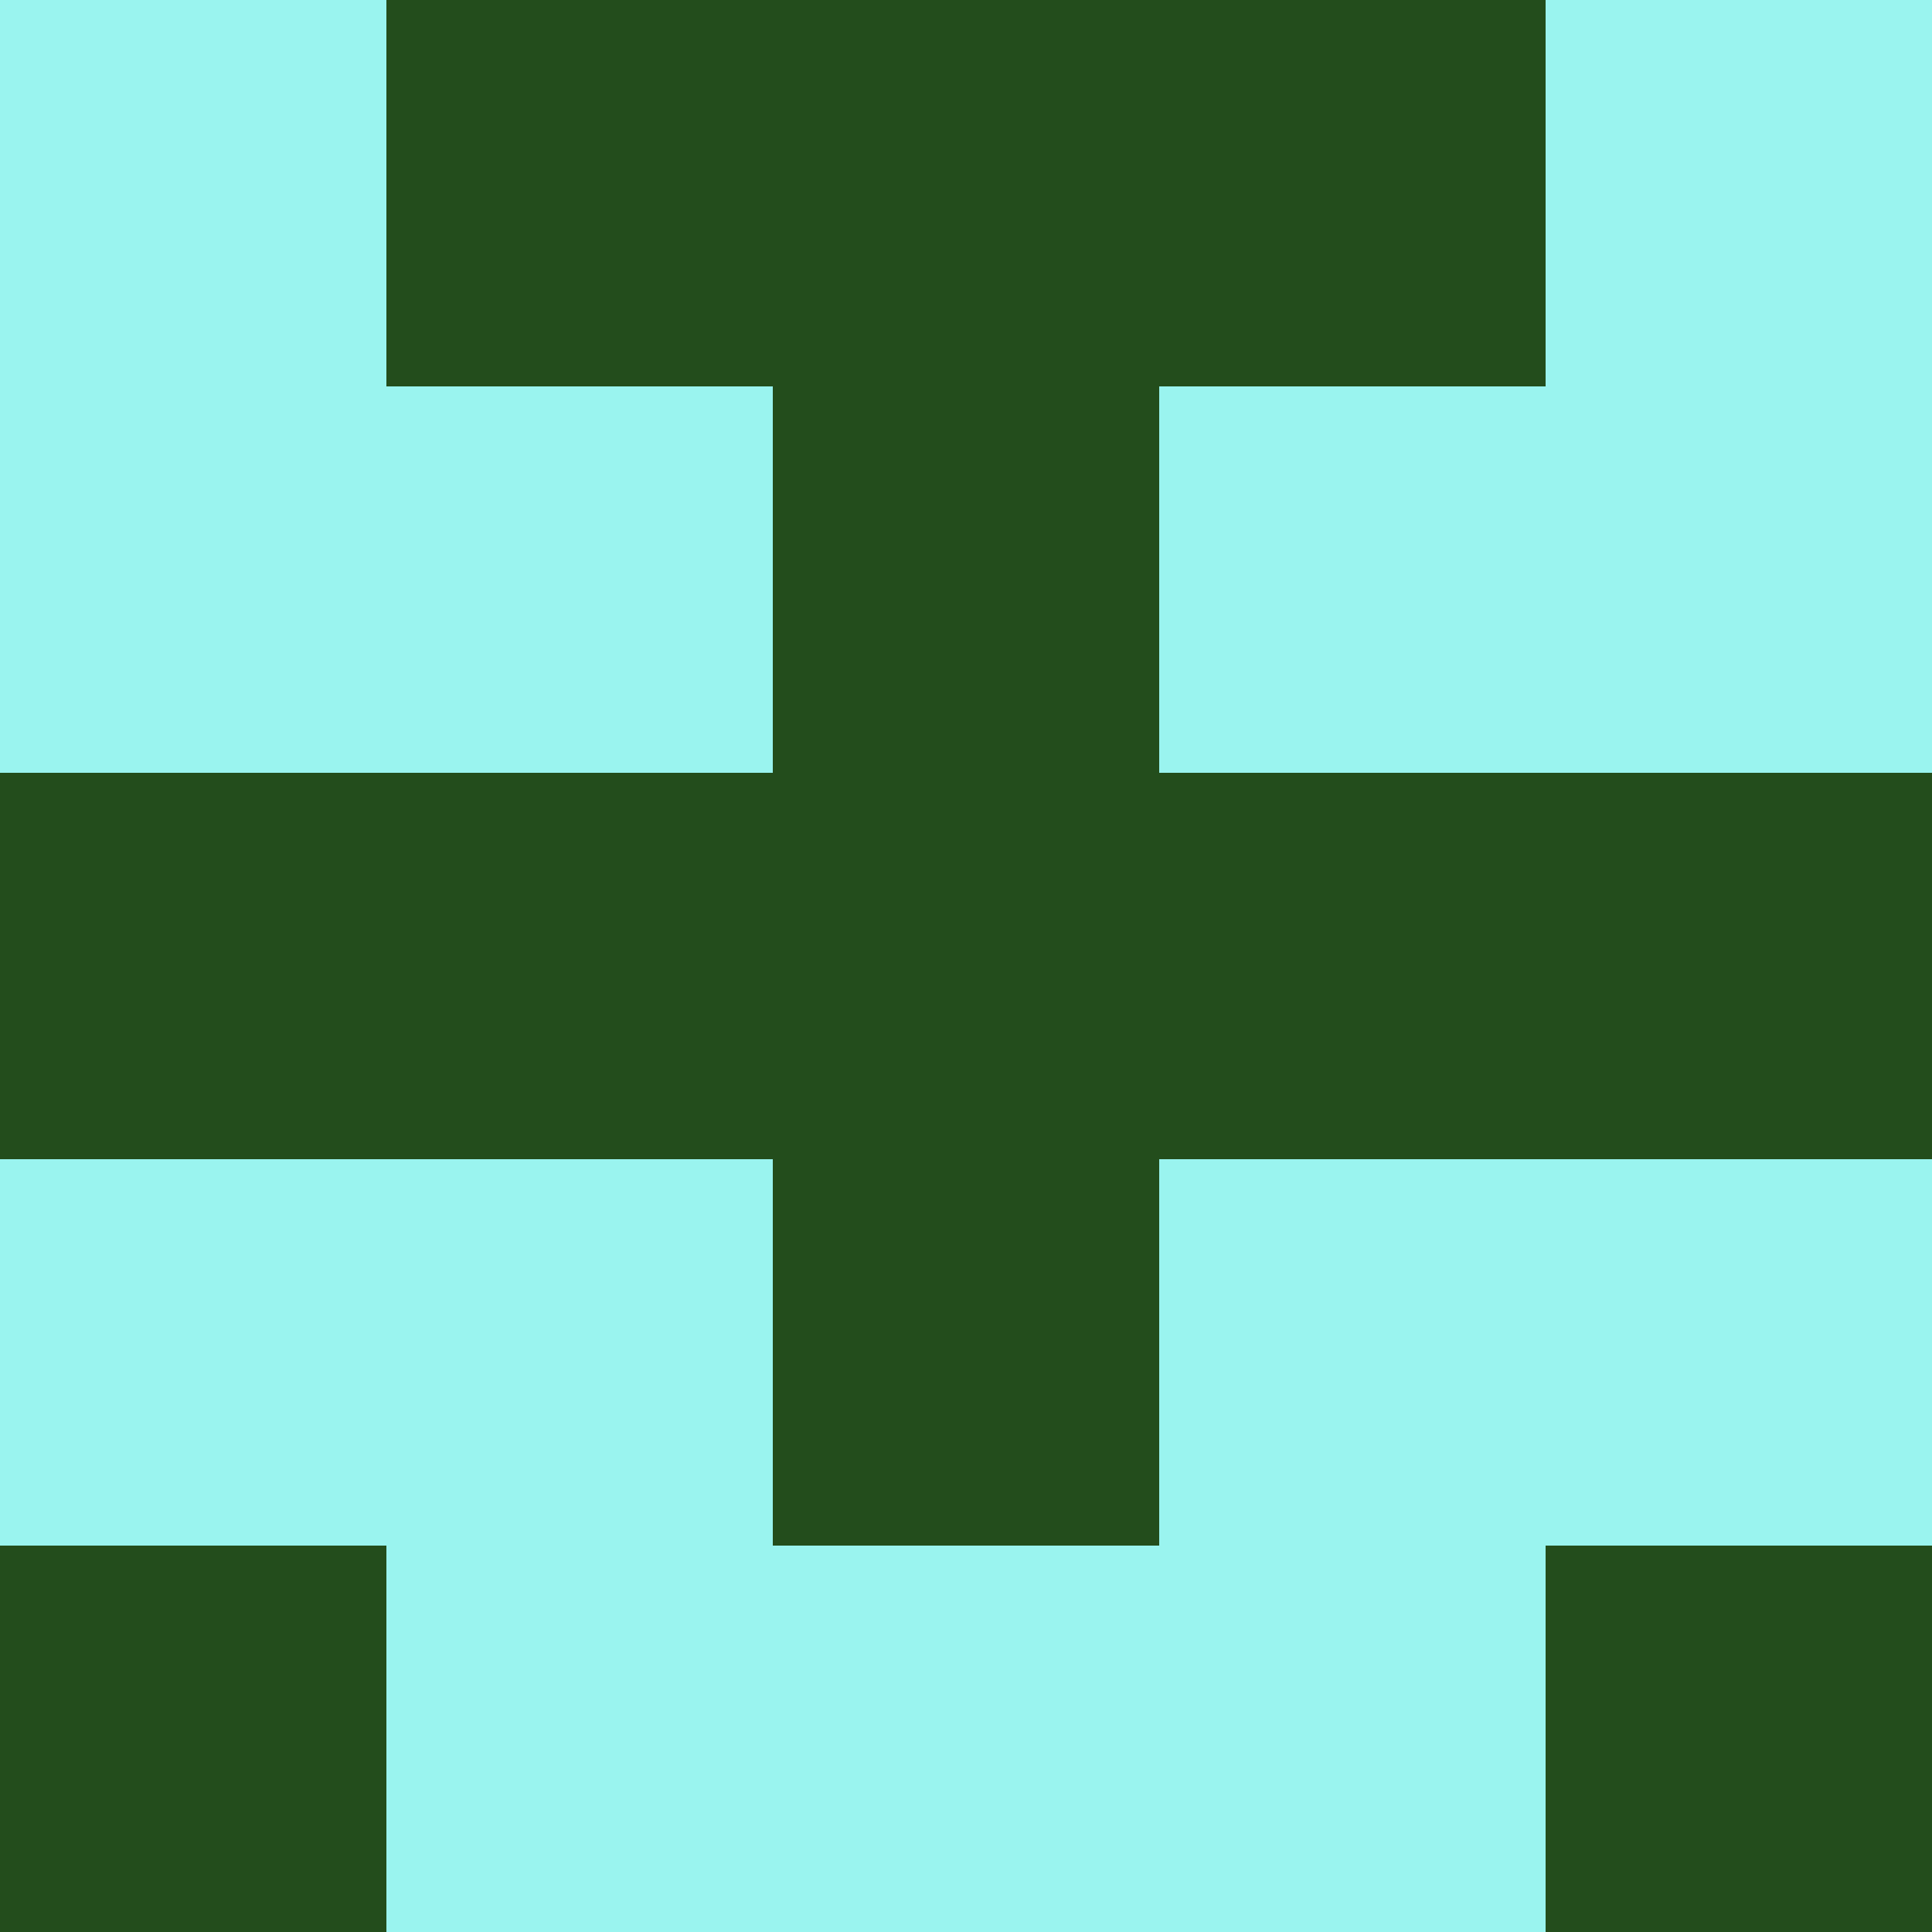 <?xml version="1.0" encoding="utf-8"?>
<!DOCTYPE svg PUBLIC "-//W3C//DTD SVG 20010904//EN"
"http://www.w3.org/TR/2001/REC-SVG-20010904/DTD/svg10.dtd">
<svg viewBox="0 0 5 5" height="100" width="100" xml:lang="fr"
     xmlns="http://www.w3.org/2000/svg"
     xmlns:xlink="http://www.w3.org/1999/xlink">
                        <rect x="0" y="0" height="1" width="1" fill="#9AF4EF"/>
                    <rect x="4" y="0" height="1" width="1" fill="#9AF4EF"/>
                    <rect x="1" y="0" height="1" width="1" fill="#234D1C"/>
                    <rect x="3" y="0" height="1" width="1" fill="#234D1C"/>
                    <rect x="2" y="0" height="1" width="1" fill="#234D1C"/>
                                <rect x="0" y="1" height="1" width="1" fill="#9AF4EF"/>
                    <rect x="4" y="1" height="1" width="1" fill="#9AF4EF"/>
                    <rect x="1" y="1" height="1" width="1" fill="#9AF4EF"/>
                    <rect x="3" y="1" height="1" width="1" fill="#9AF4EF"/>
                    <rect x="2" y="1" height="1" width="1" fill="#234D1C"/>
                                <rect x="0" y="2" height="1" width="1" fill="#234D1C"/>
                    <rect x="4" y="2" height="1" width="1" fill="#234D1C"/>
                    <rect x="1" y="2" height="1" width="1" fill="#234D1C"/>
                    <rect x="3" y="2" height="1" width="1" fill="#234D1C"/>
                    <rect x="2" y="2" height="1" width="1" fill="#234D1C"/>
                                <rect x="0" y="3" height="1" width="1" fill="#9AF4EF"/>
                    <rect x="4" y="3" height="1" width="1" fill="#9AF4EF"/>
                    <rect x="1" y="3" height="1" width="1" fill="#9AF4EF"/>
                    <rect x="3" y="3" height="1" width="1" fill="#9AF4EF"/>
                    <rect x="2" y="3" height="1" width="1" fill="#234D1C"/>
                                <rect x="0" y="4" height="1" width="1" fill="#234D1C"/>
                    <rect x="4" y="4" height="1" width="1" fill="#234D1C"/>
                    <rect x="1" y="4" height="1" width="1" fill="#9AF4EF"/>
                    <rect x="3" y="4" height="1" width="1" fill="#9AF4EF"/>
                    <rect x="2" y="4" height="1" width="1" fill="#9AF4EF"/>
            </svg>